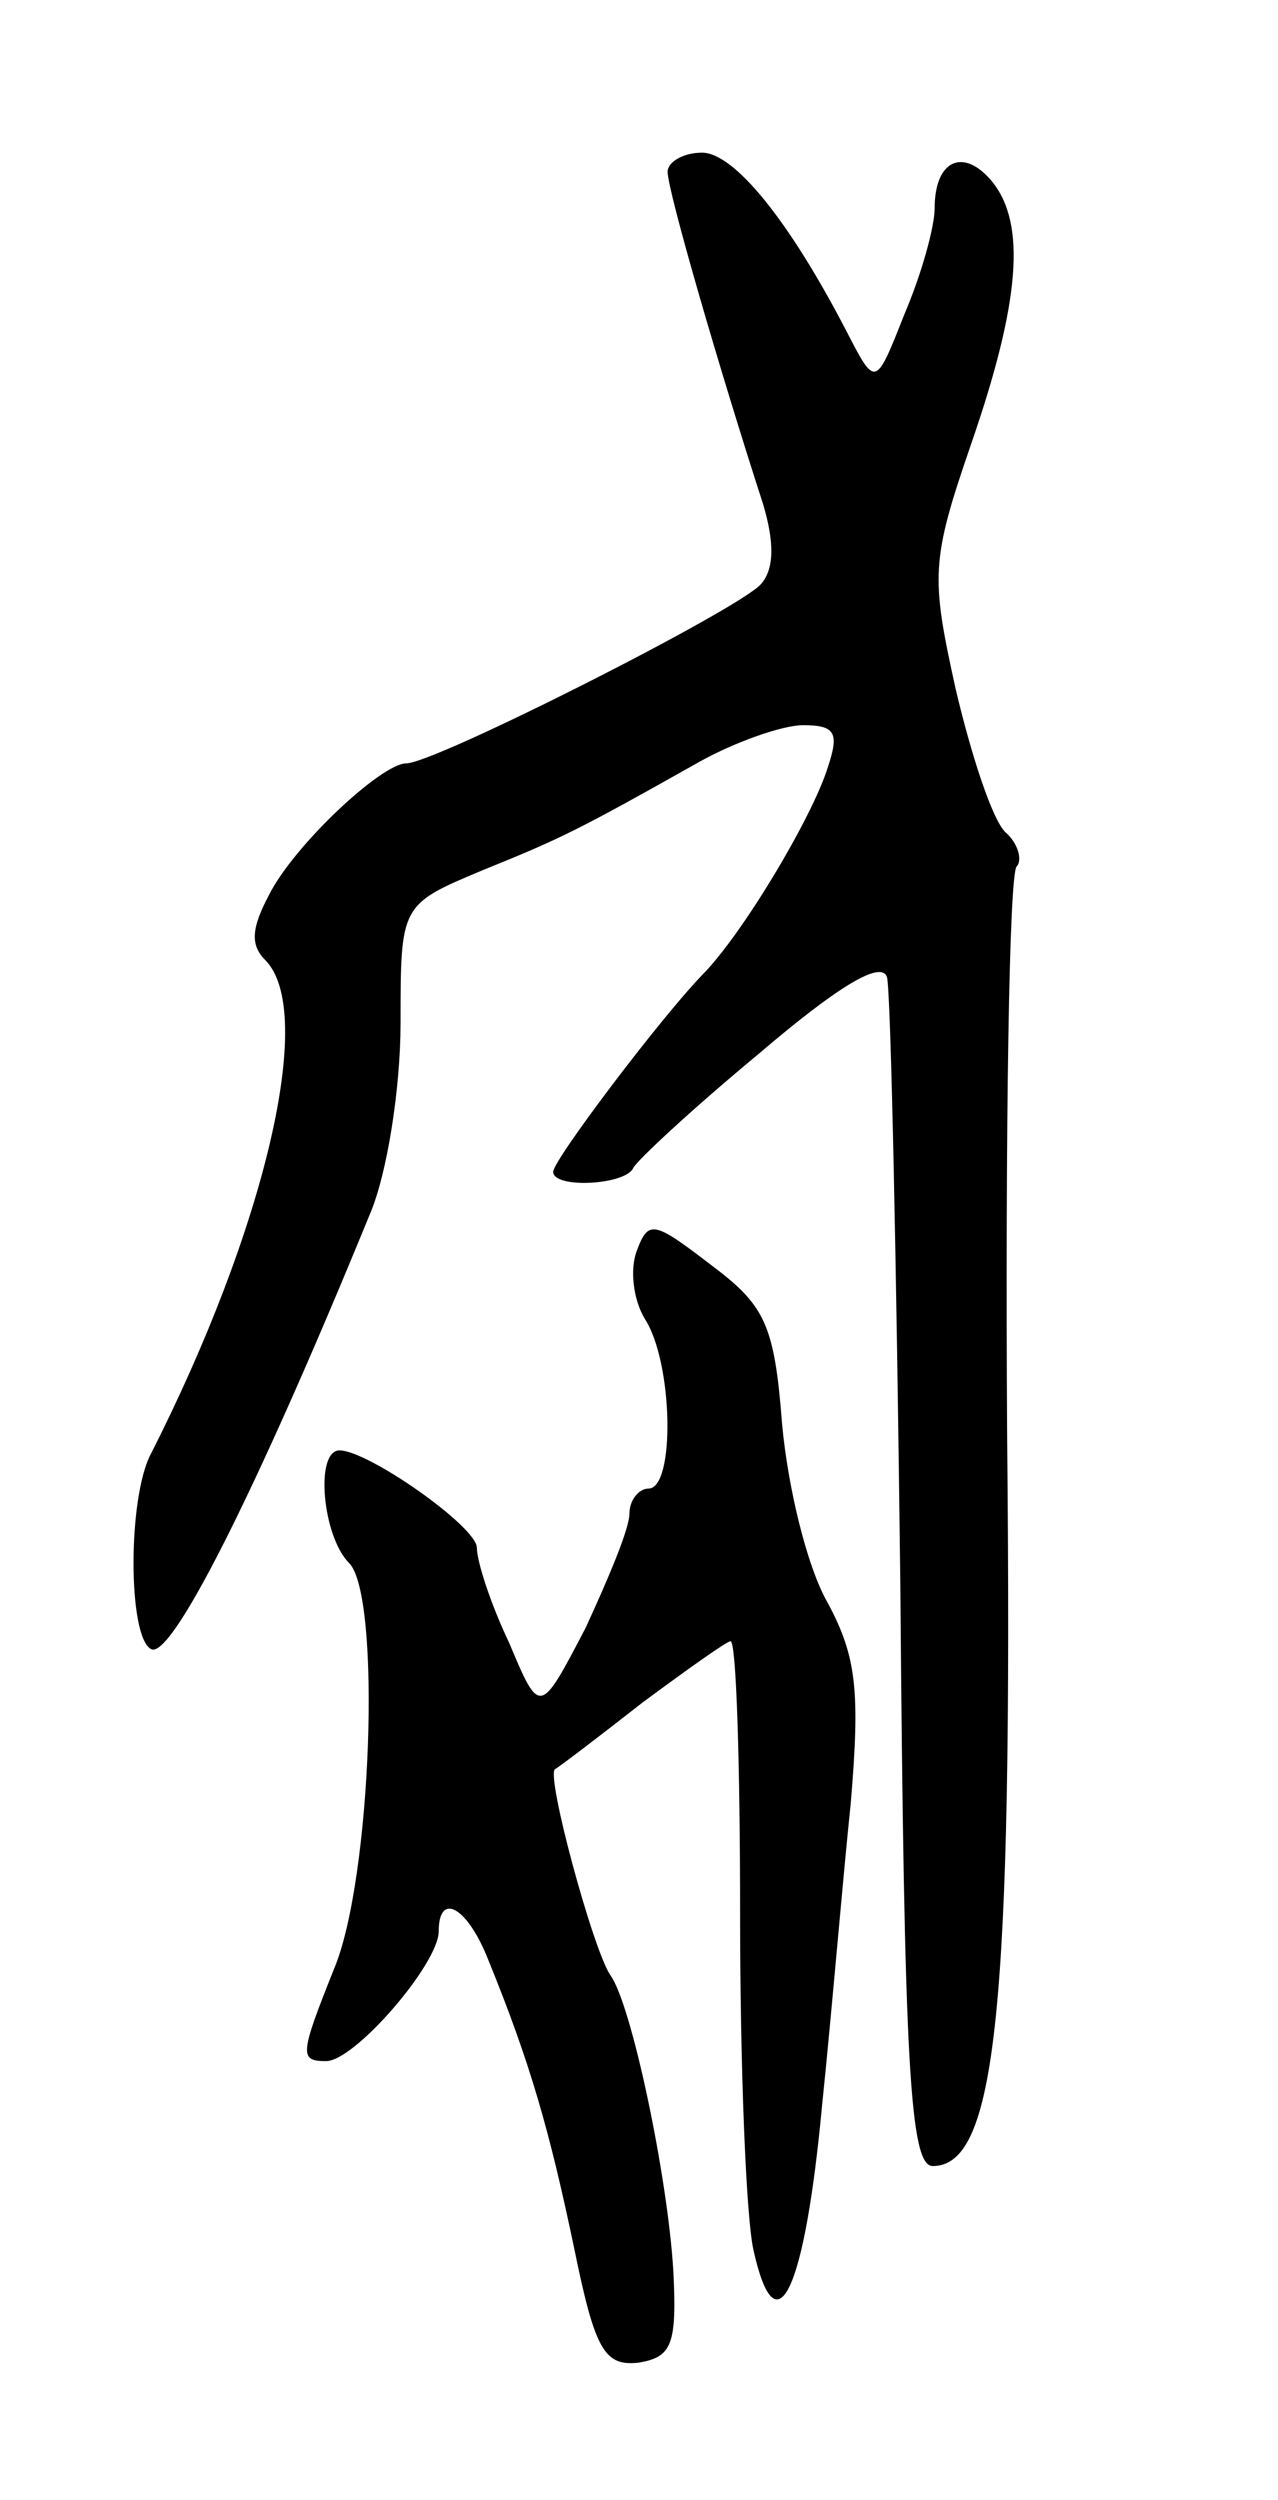 <svg version="1.0" xmlns="http://www.w3.org/2000/svg"
 width="67pt" height="131pt" viewBox="0 0 67 131"
 preserveAspectRatio="xMidYMid meet">
<g transform="translate(0,131) scale(0.1,-0.1)"
fill="#000000" stroke="none">
<path d="M350 1220 c0 -10 27 -103 50 -174 6 -20 6 -34 -1 -42 -11 -13 -171
-94 -186 -94 -13 0 -59 -43 -72 -69 -9 -17 -10 -26 -2 -34 27 -27 0 -141 -60
-259 -12 -23 -12 -95 0 -102 10 -7 54 79 115 228 9 21 16 66 16 100 0 62 0 62
43 80 42 17 50 21 114 57 18 10 43 19 54 19 17 0 19 -4 13 -22 -8 -26 -45 -88
-66 -109 -23 -24 -78 -97 -78 -103 0 -9 38 -7 42 2 2 4 31 31 66 60 41 35 64
49 67 40 2 -7 5 -150 7 -318 2 -252 5 -305 17 -305 33 0 42 80 39 382 -1 161
1 295 5 299 3 3 1 12 -6 18 -7 7 -18 41 -26 75 -13 59 -13 67 8 128 26 75 29
116 11 138 -15 18 -30 11 -30 -14 0 -10 -7 -35 -16 -56 -15 -38 -15 -38 -30
-9 -30 58 -59 94 -76 94 -10 0 -18 -5 -18 -10z"/>
<path d="M334 655 c-4 -10 -2 -26 4 -36 15 -23 16 -89 2 -89 -5 0 -10 -6 -10
-13 0 -8 -11 -34 -23 -60 -24 -46 -24 -46 -40 -8 -10 21 -17 43 -17 50 0 11
-57 51 -72 51 -13 0 -9 -45 5 -59 17 -17 12 -166 -8 -213 -18 -45 -18 -48 -4
-48 15 0 59 51 59 68 0 21 15 13 26 -15 22 -54 32 -89 45 -151 11 -54 16 -62
34 -60 17 3 20 9 18 48 -3 50 -22 140 -33 155 -9 13 -34 105 -29 108 2 1 23
17 46 35 23 17 44 32 46 32 3 0 5 -64 5 -143 0 -78 3 -158 7 -176 12 -54 27
-21 36 76 5 48 11 120 15 158 5 59 3 77 -12 105 -11 19 -21 61 -24 94 -4 52
-9 62 -37 83 -30 23 -33 24 -39 8z"/>
</g>
</svg>
